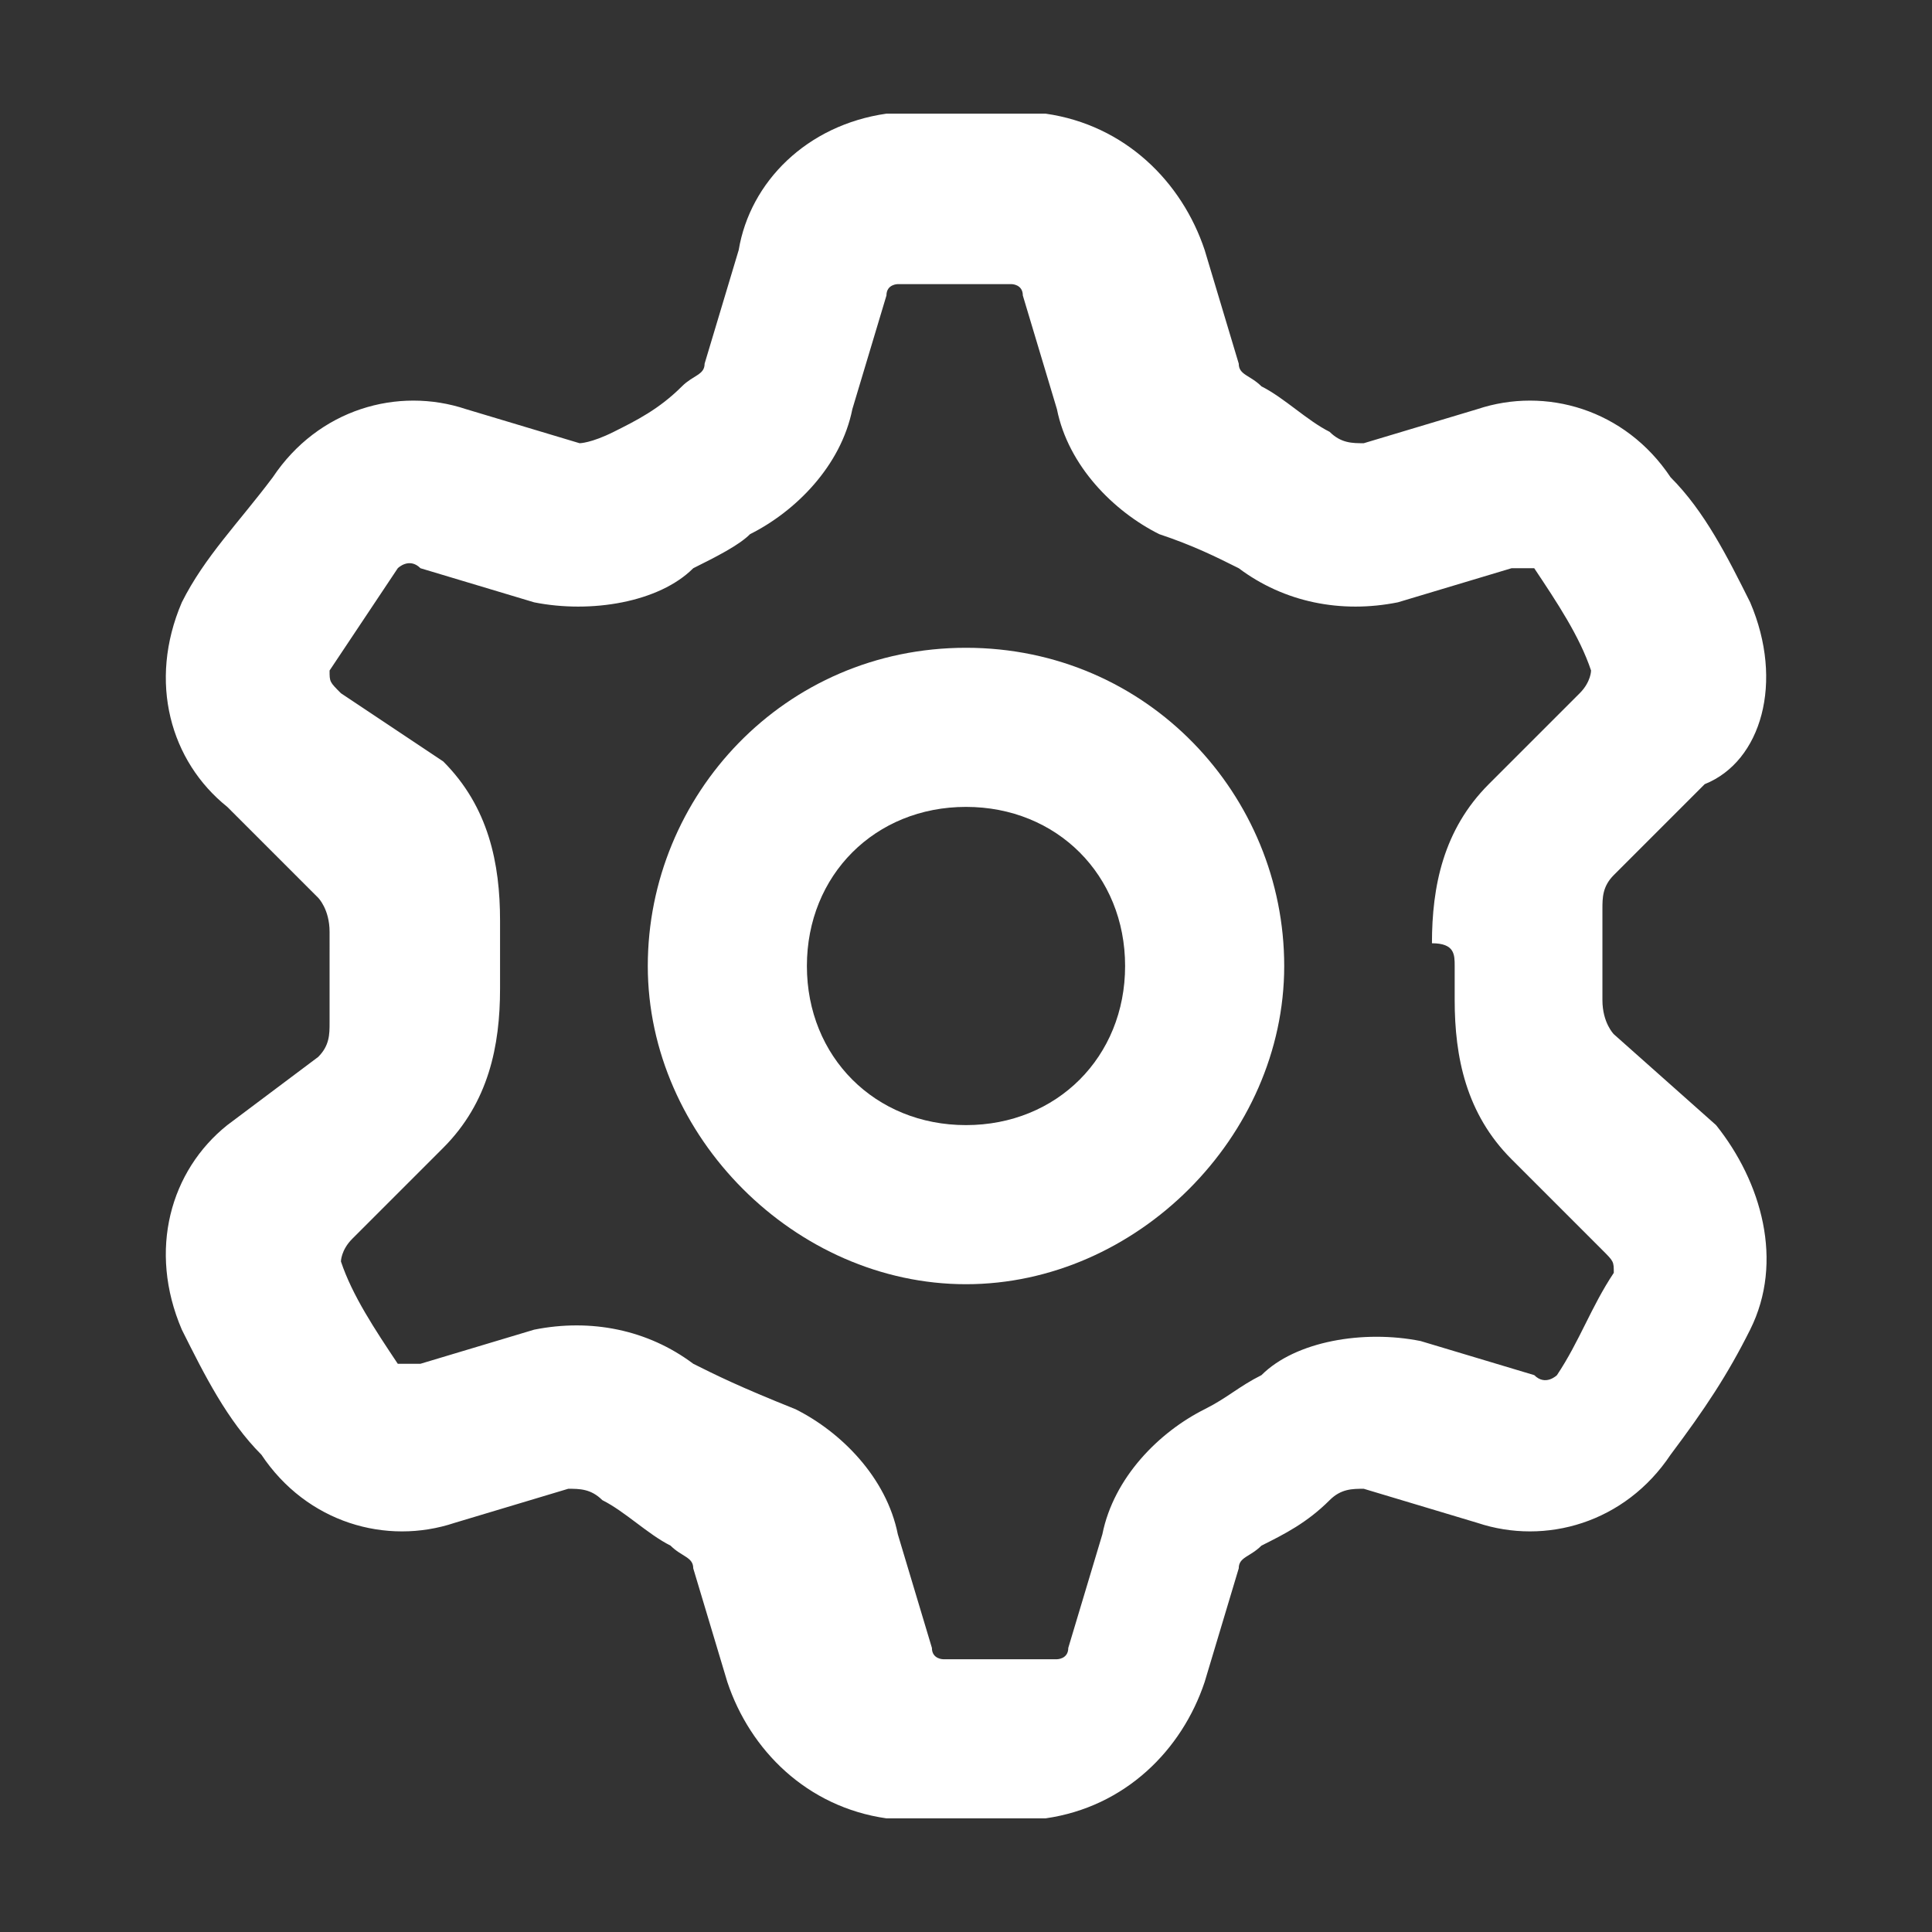 <?xml version="1.0" standalone="no"?><!DOCTYPE svg PUBLIC "-//W3C//DTD SVG 1.1//EN" "http://www.w3.org/Graphics/SVG/1.1/DTD/svg11.dtd"><svg t="1661071928535" class="icon" viewBox="0 0 1024 1024" version="1.1" xmlns="http://www.w3.org/2000/svg" p-id="11325" xmlns:xlink="http://www.w3.org/1999/xlink" width="200" height="200"><rect x="0" y="0" width="1024" height="1024" fill="#333333" stroke="none"/><defs><style type="text/css">@font-face { font-family: feedback-iconfont; src: url("//at.alicdn.com/t/font_1031158_u69w8yhxdu.woff2?t=1630033759944") format("woff2"), url("//at.alicdn.com/t/font_1031158_u69w8yhxdu.woff?t=1630033759944") format("woff"), url("//at.alicdn.com/t/font_1031158_u69w8yhxdu.ttf?t=1630033759944") format("truetype"); }
</style></defs><path d="M855.341 548.141s-6.024-6.024-6.024-18.071v-24.094V481.882c0-6.024 0-12.047 6.024-18.071l48.188-48.188c30.118-12.047 42.165-54.212 24.094-96.376-12.047-24.094-24.094-48.188-42.165-66.259-24.094-36.141-66.259-48.188-102.4-36.141l-60.235 18.071c-6.024 0-12.047 0-18.071-6.024-12.047-6.024-24.094-18.071-36.141-24.094-6.024-6.024-12.047-6.024-12.047-12.047l-18.071-60.235c-12.047-36.141-42.165-66.259-84.329-72.282H469.835c-42.165 6.024-72.282 36.141-78.306 72.282l-18.071 60.235c0 6.024-6.024 6.024-12.047 12.047-12.047 12.047-24.094 18.071-36.141 24.094-12.047 6.024-18.071 6.024-18.071 6.024l-60.235-18.071c-36.141-12.047-78.306 0-102.4 36.141-18.071 24.094-36.141 42.165-48.188 66.259-18.071 42.165-6.024 84.329 24.094 108.424l48.188 48.188s6.024 6.024 6.024 18.071V542.118c0 6.024 0 12.047-6.024 18.071l-48.188 36.141c-30.118 24.094-42.165 66.259-24.094 108.424 12.047 24.094 24.094 48.188 42.165 66.259 24.094 36.141 66.259 48.188 102.4 36.141l60.235-18.071c6.024 0 12.047 0 18.071 6.024 12.047 6.024 24.094 18.071 36.141 24.094 6.024 6.024 12.047 6.024 12.047 12.047l18.071 60.235c12.047 36.141 42.165 66.259 84.329 72.282h84.329c42.165-6.024 72.282-36.141 84.329-72.282l18.071-60.235c0-6.024 6.024-6.024 12.047-12.047 12.047-6.024 24.094-12.047 36.141-24.094 6.024-6.024 12.047-6.024 18.071-6.024l60.235 18.071c36.141 12.047 78.306 0 102.4-36.141 18.071-24.094 30.118-42.165 42.165-66.259 18.071-36.141 6.024-78.306-18.071-108.424l-54.212-48.188z m-84.329-36.141v18.071c0 30.118 6.024 60.235 30.118 84.329l48.188 48.188c6.024 6.024 6.024 6.024 6.024 12.047-12.047 18.071-18.071 36.141-30.118 54.212 0 0-6.024 6.024-12.047 0l-60.235-18.071c-30.118-6.024-66.259 0-84.329 18.071-12.047 6.024-18.071 12.047-30.118 18.071-24.094 12.047-48.188 36.141-54.212 66.259l-18.071 60.235c0 6.024-6.024 6.024-6.024 6.024h-60.235s-6.024 0-6.024-6.024l-18.071-60.235c-6.024-30.118-30.118-54.212-54.212-66.259-30.118-12.047-42.165-18.071-54.212-24.094-24.094-18.071-54.212-24.094-84.329-18.071l-60.235 18.071H210.824c-12.047-18.071-24.094-36.141-30.118-54.212 0 0 0-6.024 6.024-12.047l48.188-48.188c24.094-24.094 30.118-54.212 30.118-84.329v-18.071-18.071c0-30.118-6.024-60.235-30.118-84.329l-54.212-36.141c-6.024-6.024-6.024-6.024-6.024-12.047L210.824 301.176s6.024-6.024 12.047 0l60.235 18.071c30.118 6.024 66.259 0 84.329-18.071 12.047-6.024 24.094-12.047 30.118-18.071 24.094-12.047 48.188-36.141 54.212-66.259l18.071-60.235c0-6.024 6.024-6.024 6.024-6.024h60.235s6.024 0 6.024 6.024l18.071 60.235c6.024 30.118 30.118 54.212 54.212 66.259 18.071 6.024 30.118 12.047 42.165 18.071 24.094 18.071 54.212 24.094 84.329 18.071l60.235-18.071h12.047c12.047 18.071 24.094 36.141 30.118 54.212 0 0 0 6.024-6.024 12.047l-48.188 48.188c-24.094 24.094-30.118 54.212-30.118 84.329 12.047 0 12.047 6.024 12.047 12.047z" fill="#ffffff" p-id="11326"></path><path d="M512 343.341C415.624 343.341 343.341 421.647 343.341 512s78.306 168.659 168.659 168.659 168.659-78.306 168.659-168.659S608.376 343.341 512 343.341z m0 252.988c-48.188 0-84.329-36.141-84.329-84.329S463.812 427.671 512 427.671s84.329 36.141 84.329 84.329S560.188 596.329 512 596.329z" fill="#ffffff" p-id="11327"></path></svg>